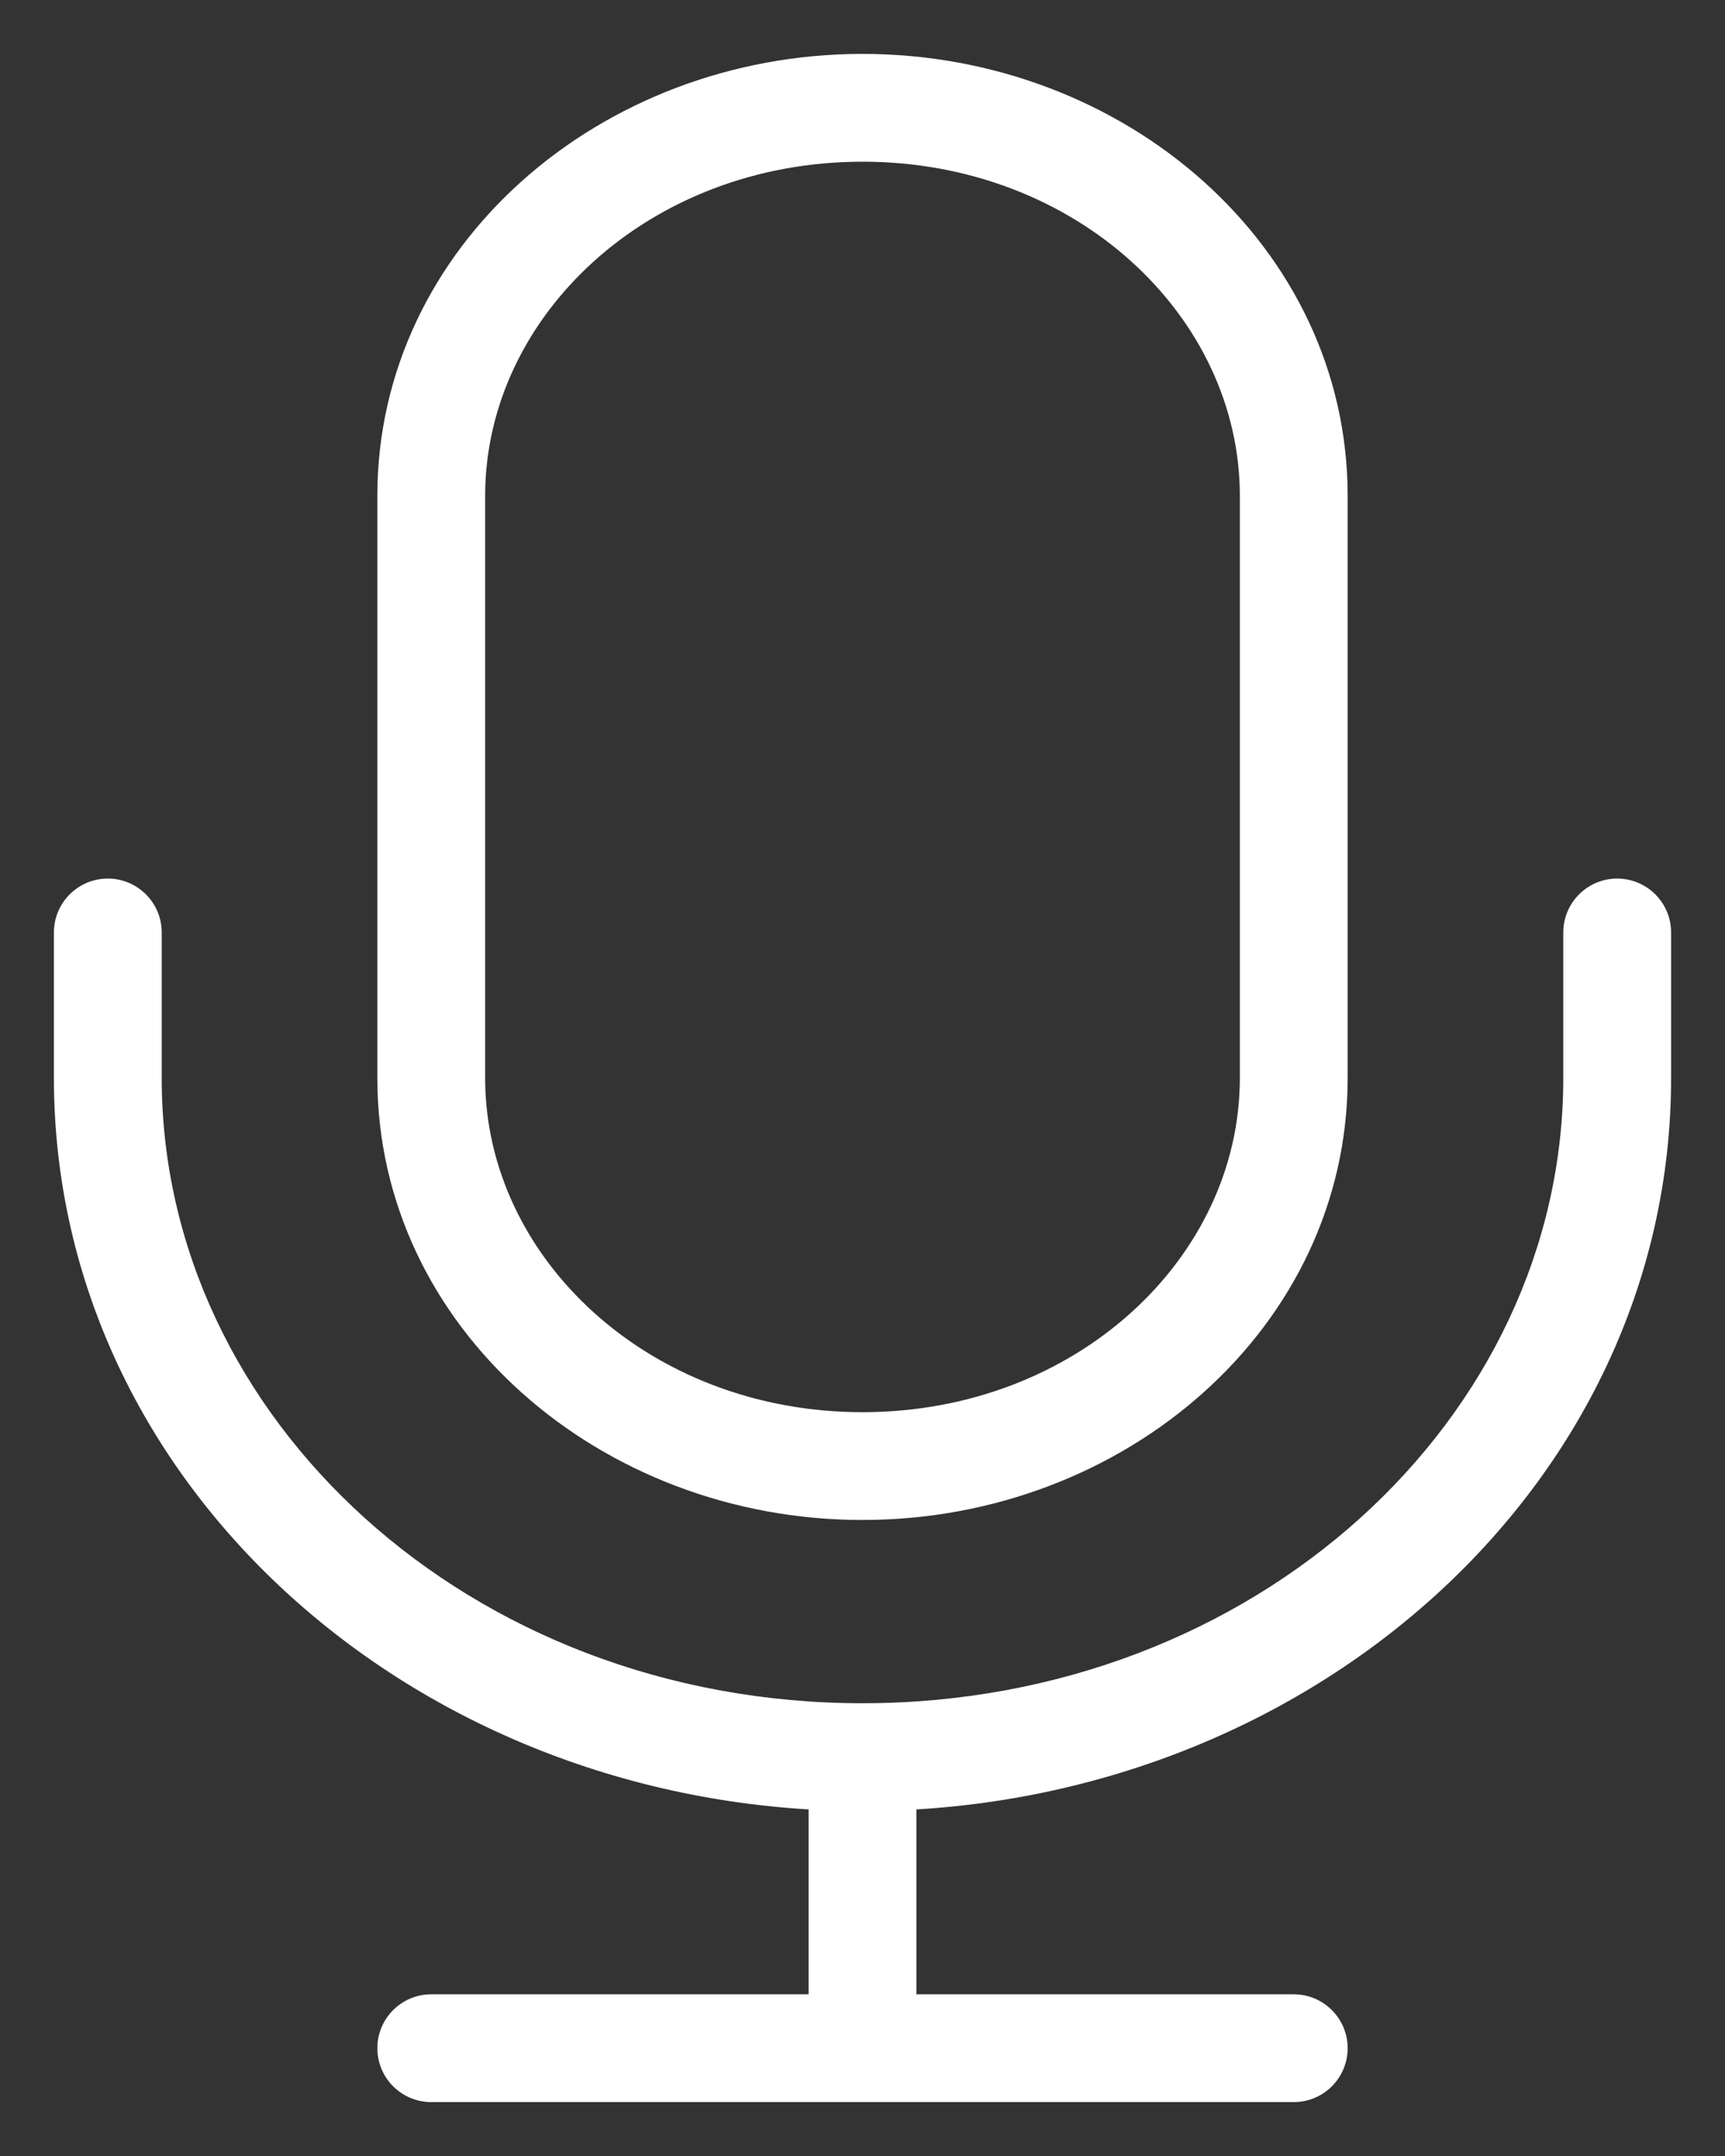 <svg width="16" height="20" viewBox="0 0 16 20" fill="none" xmlns="http://www.w3.org/2000/svg">
<rect x="0" y="0" width="16" height="20" fill="#333333" stroke="none"/>
<path d="M1.5 8.65C1.5 8.374 1.276 8.15 1 8.15C0.724 8.15 0.5 8.374 0.5 8.65H1.5ZM15.5 8.65C15.5 8.374 15.276 8.15 15 8.15C14.724 8.15 14.5 8.374 14.5 8.65H15.5ZM4 18.5C3.724 18.5 3.5 18.724 3.5 19C3.5 19.276 3.724 19.5 4 19.5V18.5ZM12 19.5C12.276 19.5 12.5 19.276 12.5 19C12.5 18.724 12.276 18.5 12 18.5V19.5ZM8 1.5C9.984 1.5 11.5 2.936 11.5 4.6H12.5C12.5 2.287 10.434 0.5 8 0.5V1.5ZM11.5 4.6V10H12.5V4.6H11.5ZM11.5 10C11.5 11.664 9.984 13.1 8 13.1V14.1C10.434 14.1 12.5 12.313 12.5 10H11.5ZM8 13.1C6.016 13.1 4.5 11.664 4.5 10H3.5C3.5 12.313 5.566 14.1 8 14.1V13.1ZM4.5 10V4.6H3.5V10H4.5ZM4.5 4.6C4.5 2.936 6.016 1.5 8 1.5V0.5C5.566 0.5 3.5 2.287 3.5 4.6H4.5ZM0.5 8.65V10H1.5V8.65H0.5ZM0.5 10C0.5 13.804 3.909 16.8 8 16.8V15.8C4.359 15.8 1.5 13.155 1.5 10H0.5ZM8 16.8C12.091 16.8 15.5 13.804 15.5 10H14.5C14.5 13.155 11.641 15.8 8 15.8V16.8ZM15.5 10V8.65H14.5V10H15.5ZM7.5 16.3L7.5 19L8.5 19L8.5 16.3L7.5 16.3ZM4 19.5H12V18.5H4V19.5Z" fill="white"/>
</svg>
